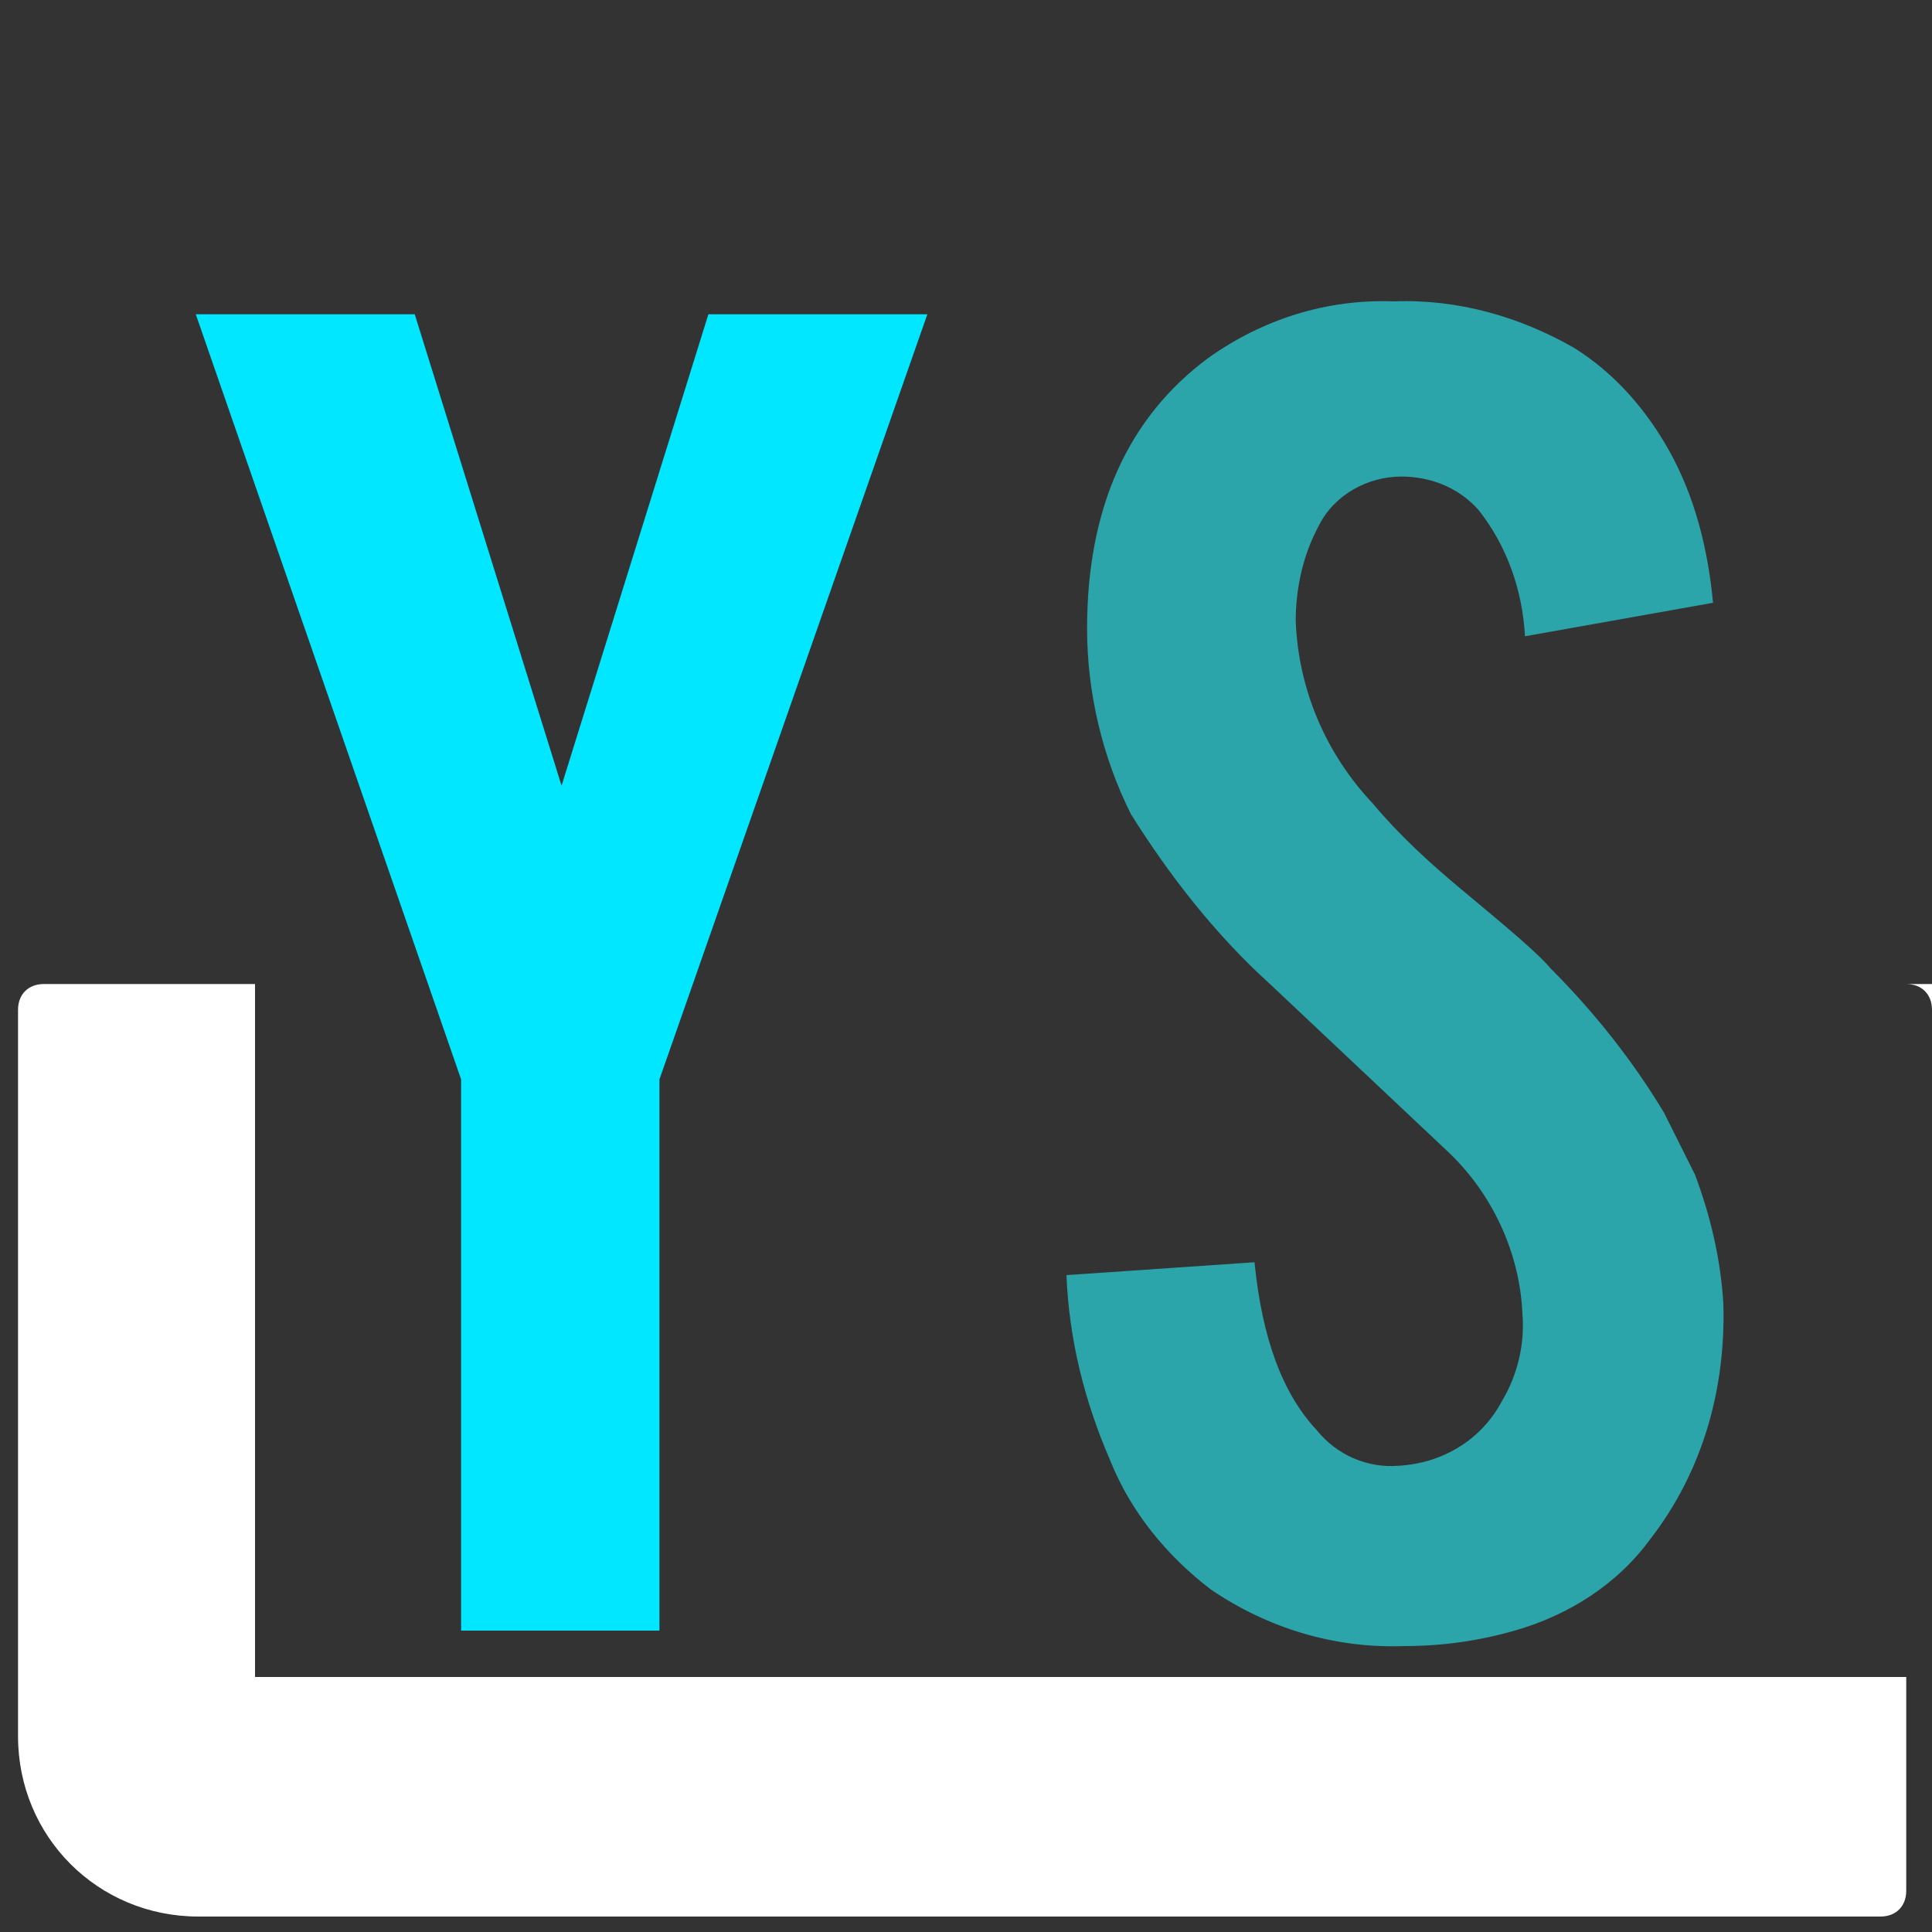 <?xml version="1.0" encoding="utf-8"?>
<!-- Generator: Adobe Illustrator 27.9.0, SVG Export Plug-In . SVG Version: 6.00 Build 0)  -->
<svg version="1.1" id="Layer_1" xmlns="http://www.w3.org/2000/svg" xmlns:xlink="http://www.w3.org/1999/xlink" x="0px" y="0px"
	 viewBox="0 0 75 75" style="enable-background:new 0 0 75 75;" xml:space="preserve">
<rect x="0" y="0" width="75" height="75" fill="#333333" stroke="none"/>
<style type="text/css">
	.st0{fill:#00E7FF;}
	.st1{fill:#2BA4AA;}
	.st2{fill:#FFFFFF;}
</style>
<path class="st0" d="M17.9,41.9L7.6,12.2h8.5l5.7,18.3l5.7-18.3H36L25.6,41.9v21.4h-7.7C17.9,63.3,17.9,41.9,17.9,41.9z"/>
<path class="st1" d="M66.9,50.6c0.1,3.3-0.8,6.5-2.8,9.1c-1.3,1.8-3.2,3-5.3,3.6c-1.4,0.4-2.8,0.6-4.3,0.6c-2.7,0.1-5.3-0.7-7.5-2.2
	c-1.7-1.3-3.1-3-3.9-5c-1-2.3-1.6-4.7-1.7-7.2l7.3-0.5c0.3,3,1.1,5.1,2.4,6.5c0.8,1,2,1.5,3.2,1.4c1.7-0.1,3.2-1,4-2.5
	c0.6-1,0.9-2.2,0.8-3.4c-0.1-2.4-1.2-4.7-2.9-6.3l-6.9-6.5c-2.1-1.9-3.9-4.2-5.4-6.6c-1.1-2.2-1.7-4.7-1.7-7.2
	c0-4.7,1.6-8.2,4.7-10.5c2.1-1.5,4.6-2.3,7.2-2.2c2.5-0.1,4.9,0.6,7,1.8c1.6,1,2.8,2.4,3.7,4c1,1.8,1.5,3.8,1.7,5.9l-7.3,1.3
	c-0.1-1.8-0.7-3.5-1.8-4.9c-0.8-0.9-1.9-1.3-3-1.3c-1.3,0-2.6,0.7-3.2,1.9c-0.6,1.1-0.9,2.4-0.9,3.7c0.1,2.7,1.2,5.2,3,7.1
	c1,1.2,2.2,2.3,3.4,3.3c1.8,1.5,3,2.5,3.5,3.1c1.7,1.7,3.2,3.6,4.4,5.6c0.4,0.8,0.8,1.6,1.2,2.4C66.4,47.2,66.8,48.9,66.9,50.6z"/>
<g>
	<path class="st2" d="M9.9,38.2H1.7c-0.6,0-1,0.4-1,1v28.2c0,3.9,3.1,7,7,7H73c0.6,0,1-0.4,1-1v-8.3H9.9V38.2z"/>
	<path class="st2" d="M74,38.2c0.6,0,1,0.4,1,1v-1H74z"/>
</g>
</svg>
